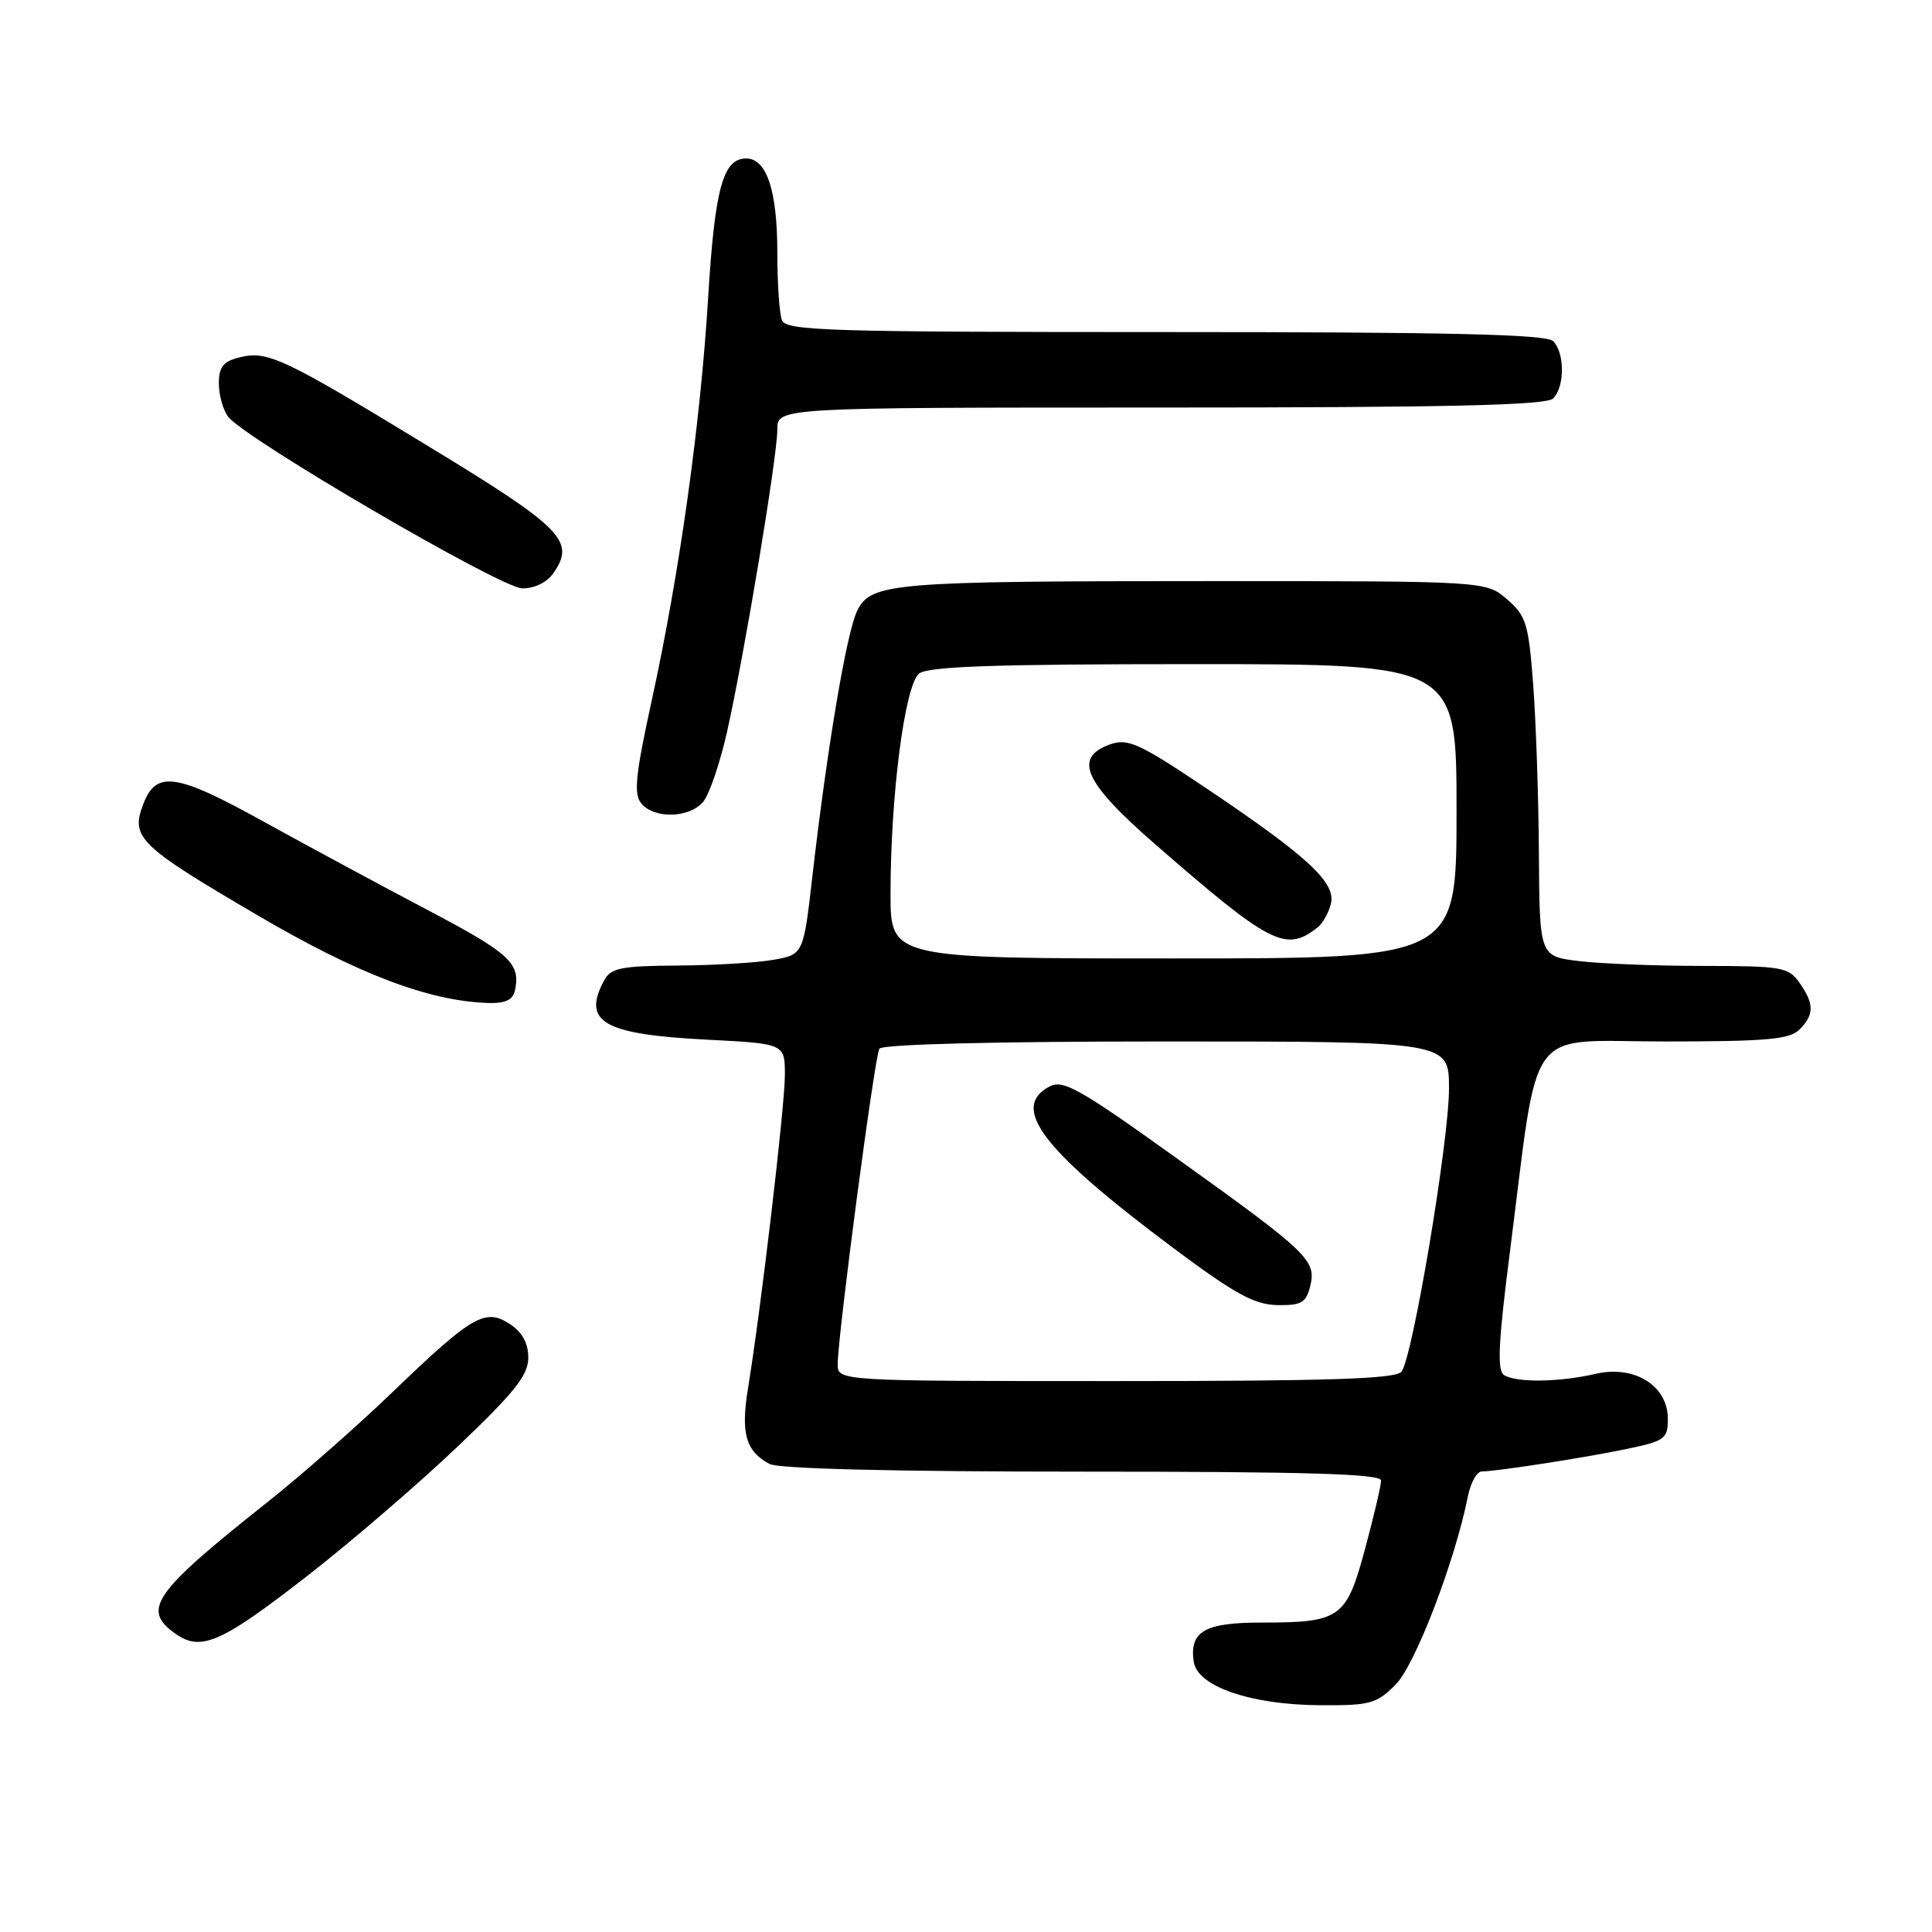 <?xml version="1.0" encoding="UTF-8" standalone="no"?>
<!DOCTYPE svg PUBLIC "-//W3C//DTD SVG 1.1//EN" "http://www.w3.org/Graphics/SVG/1.1/DTD/svg11.dtd" >
<svg xmlns="http://www.w3.org/2000/svg" xmlns:xlink="http://www.w3.org/1999/xlink" version="1.1" viewBox="0 0 256 256">
 <g >
 <path fill="currentColor"
d=" M 184.91 223.24 C 187.51 220.65 192.78 206.91 194.51 198.25 C 194.87 196.46 195.69 194.99 196.33 194.98 C 198.47 194.94 209.77 193.19 215.42 192.02 C 220.62 190.94 221.00 190.66 221.00 188.00 C 221.00 183.61 216.57 180.85 211.43 182.04 C 206.61 183.16 200.92 183.23 199.29 182.20 C 198.36 181.61 198.53 177.91 200.06 165.97 C 204.01 135.08 201.87 138.00 220.53 138.00 C 234.04 138.00 237.13 137.73 238.43 136.43 C 240.41 134.45 240.41 133.03 238.44 130.22 C 236.99 128.15 236.12 128.00 225.69 127.99 C 219.54 127.99 212.14 127.70 209.25 127.35 C 204.00 126.72 204.00 126.72 203.91 113.11 C 203.87 105.62 203.52 95.52 203.15 90.65 C 202.54 82.62 202.22 81.59 199.68 79.40 C 196.89 77.00 196.89 77.00 160.58 77.00 C 118.23 77.00 115.43 77.23 113.60 80.89 C 112.20 83.68 109.63 98.88 107.66 115.99 C 106.46 126.47 106.46 126.47 102.48 127.18 C 100.29 127.57 94.58 127.91 89.79 127.94 C 82.23 127.99 80.93 128.26 80.04 129.93 C 77.10 135.42 79.94 137.06 93.65 137.76 C 104.00 138.29 104.00 138.29 104.00 142.45 C 104.00 146.56 100.85 173.32 99.11 184.00 C 98.14 189.93 98.82 192.30 101.96 193.98 C 103.17 194.62 118.38 195.00 143.43 195.00 C 173.20 195.00 183.00 195.29 183.00 196.18 C 183.00 196.83 182.04 200.92 180.87 205.26 C 178.39 214.46 177.62 215.00 167.06 215.00 C 159.63 215.00 157.60 216.18 158.17 220.17 C 158.64 223.45 165.65 225.88 174.83 225.95 C 181.53 226.00 182.39 225.76 184.91 223.24 Z  M 40.89 208.68 C 46.66 204.18 55.57 196.51 60.69 191.63 C 68.20 184.48 70.00 182.21 70.00 179.90 C 70.00 177.98 69.21 176.53 67.57 175.45 C 64.29 173.30 62.59 174.29 52.00 184.47 C 47.33 188.97 39.90 195.50 35.50 198.99 C 20.28 211.06 18.72 213.28 23.25 216.48 C 26.65 218.88 29.33 217.69 40.89 208.68 Z  M 68.23 131.25 C 69.00 127.64 67.61 126.35 56.70 120.60 C 50.54 117.36 40.67 112.04 34.77 108.78 C 23.29 102.43 20.68 102.07 18.97 106.58 C 17.29 110.99 18.40 112.06 34.16 121.30 C 47.44 129.08 56.83 132.65 64.68 132.90 C 66.94 132.97 67.96 132.50 68.23 131.25 Z  M 93.17 106.25 C 93.98 105.29 95.40 101.12 96.33 97.00 C 98.63 86.76 103.00 60.51 103.00 56.92 C 103.00 54.00 103.00 54.00 153.80 54.00 C 191.98 54.00 204.90 53.70 205.80 52.80 C 207.35 51.25 207.35 46.75 205.80 45.20 C 204.90 44.30 192.11 44.00 154.41 44.00 C 109.56 44.00 104.15 43.83 103.61 42.42 C 103.27 41.55 103.00 37.52 103.00 33.47 C 103.00 25.26 101.59 21.00 98.87 21.00 C 95.80 21.00 94.72 24.94 93.83 39.47 C 92.81 56.19 90.04 75.96 86.38 92.72 C 84.19 102.72 83.94 105.22 84.98 106.47 C 86.69 108.53 91.35 108.41 93.17 106.25 Z  M 73.30 75.98 C 76.30 71.70 74.61 69.98 56.68 59.08 C 37.38 47.33 35.43 46.42 31.68 47.37 C 29.57 47.89 29.00 48.64 29.00 50.83 C 29.00 52.36 29.56 54.35 30.25 55.24 C 32.51 58.16 66.37 77.93 69.19 77.96 C 70.79 77.99 72.46 77.18 73.30 75.98 Z  M 111.00 180.75 C 111.01 176.94 115.89 139.98 116.52 138.96 C 116.89 138.37 131.67 138.00 154.56 138.00 C 192.00 138.00 192.00 138.00 192.00 144.22 C 192.00 151.16 187.20 179.80 185.71 181.75 C 184.98 182.71 176.20 183.00 147.88 183.00 C 111.00 183.00 111.00 183.00 111.00 180.75 Z  M 173.60 170.46 C 174.46 167.02 173.44 166.03 155.98 153.52 C 143.01 144.22 140.86 143.01 139.06 143.97 C 133.80 146.78 138.14 152.43 155.51 165.40 C 163.60 171.44 166.21 172.87 169.23 172.93 C 172.42 172.99 173.05 172.63 173.60 170.46 Z  M 118.00 118.42 C 118.00 105.35 119.90 90.74 121.79 89.25 C 122.99 88.30 131.86 88.00 158.19 88.00 C 193.00 88.00 193.00 88.00 193.00 107.50 C 193.00 127.00 193.00 127.00 155.50 127.00 C 118.00 127.00 118.00 127.00 118.00 118.42 Z  M 174.64 122.84 C 175.27 122.34 176.04 120.97 176.34 119.79 C 177.07 117.00 173.42 113.59 160.05 104.59 C 151.01 98.52 149.47 97.80 147.14 98.62 C 142.16 100.37 143.61 103.63 153.00 111.81 C 168.41 125.23 170.39 126.24 174.64 122.84 Z "/>
</g>
</svg>